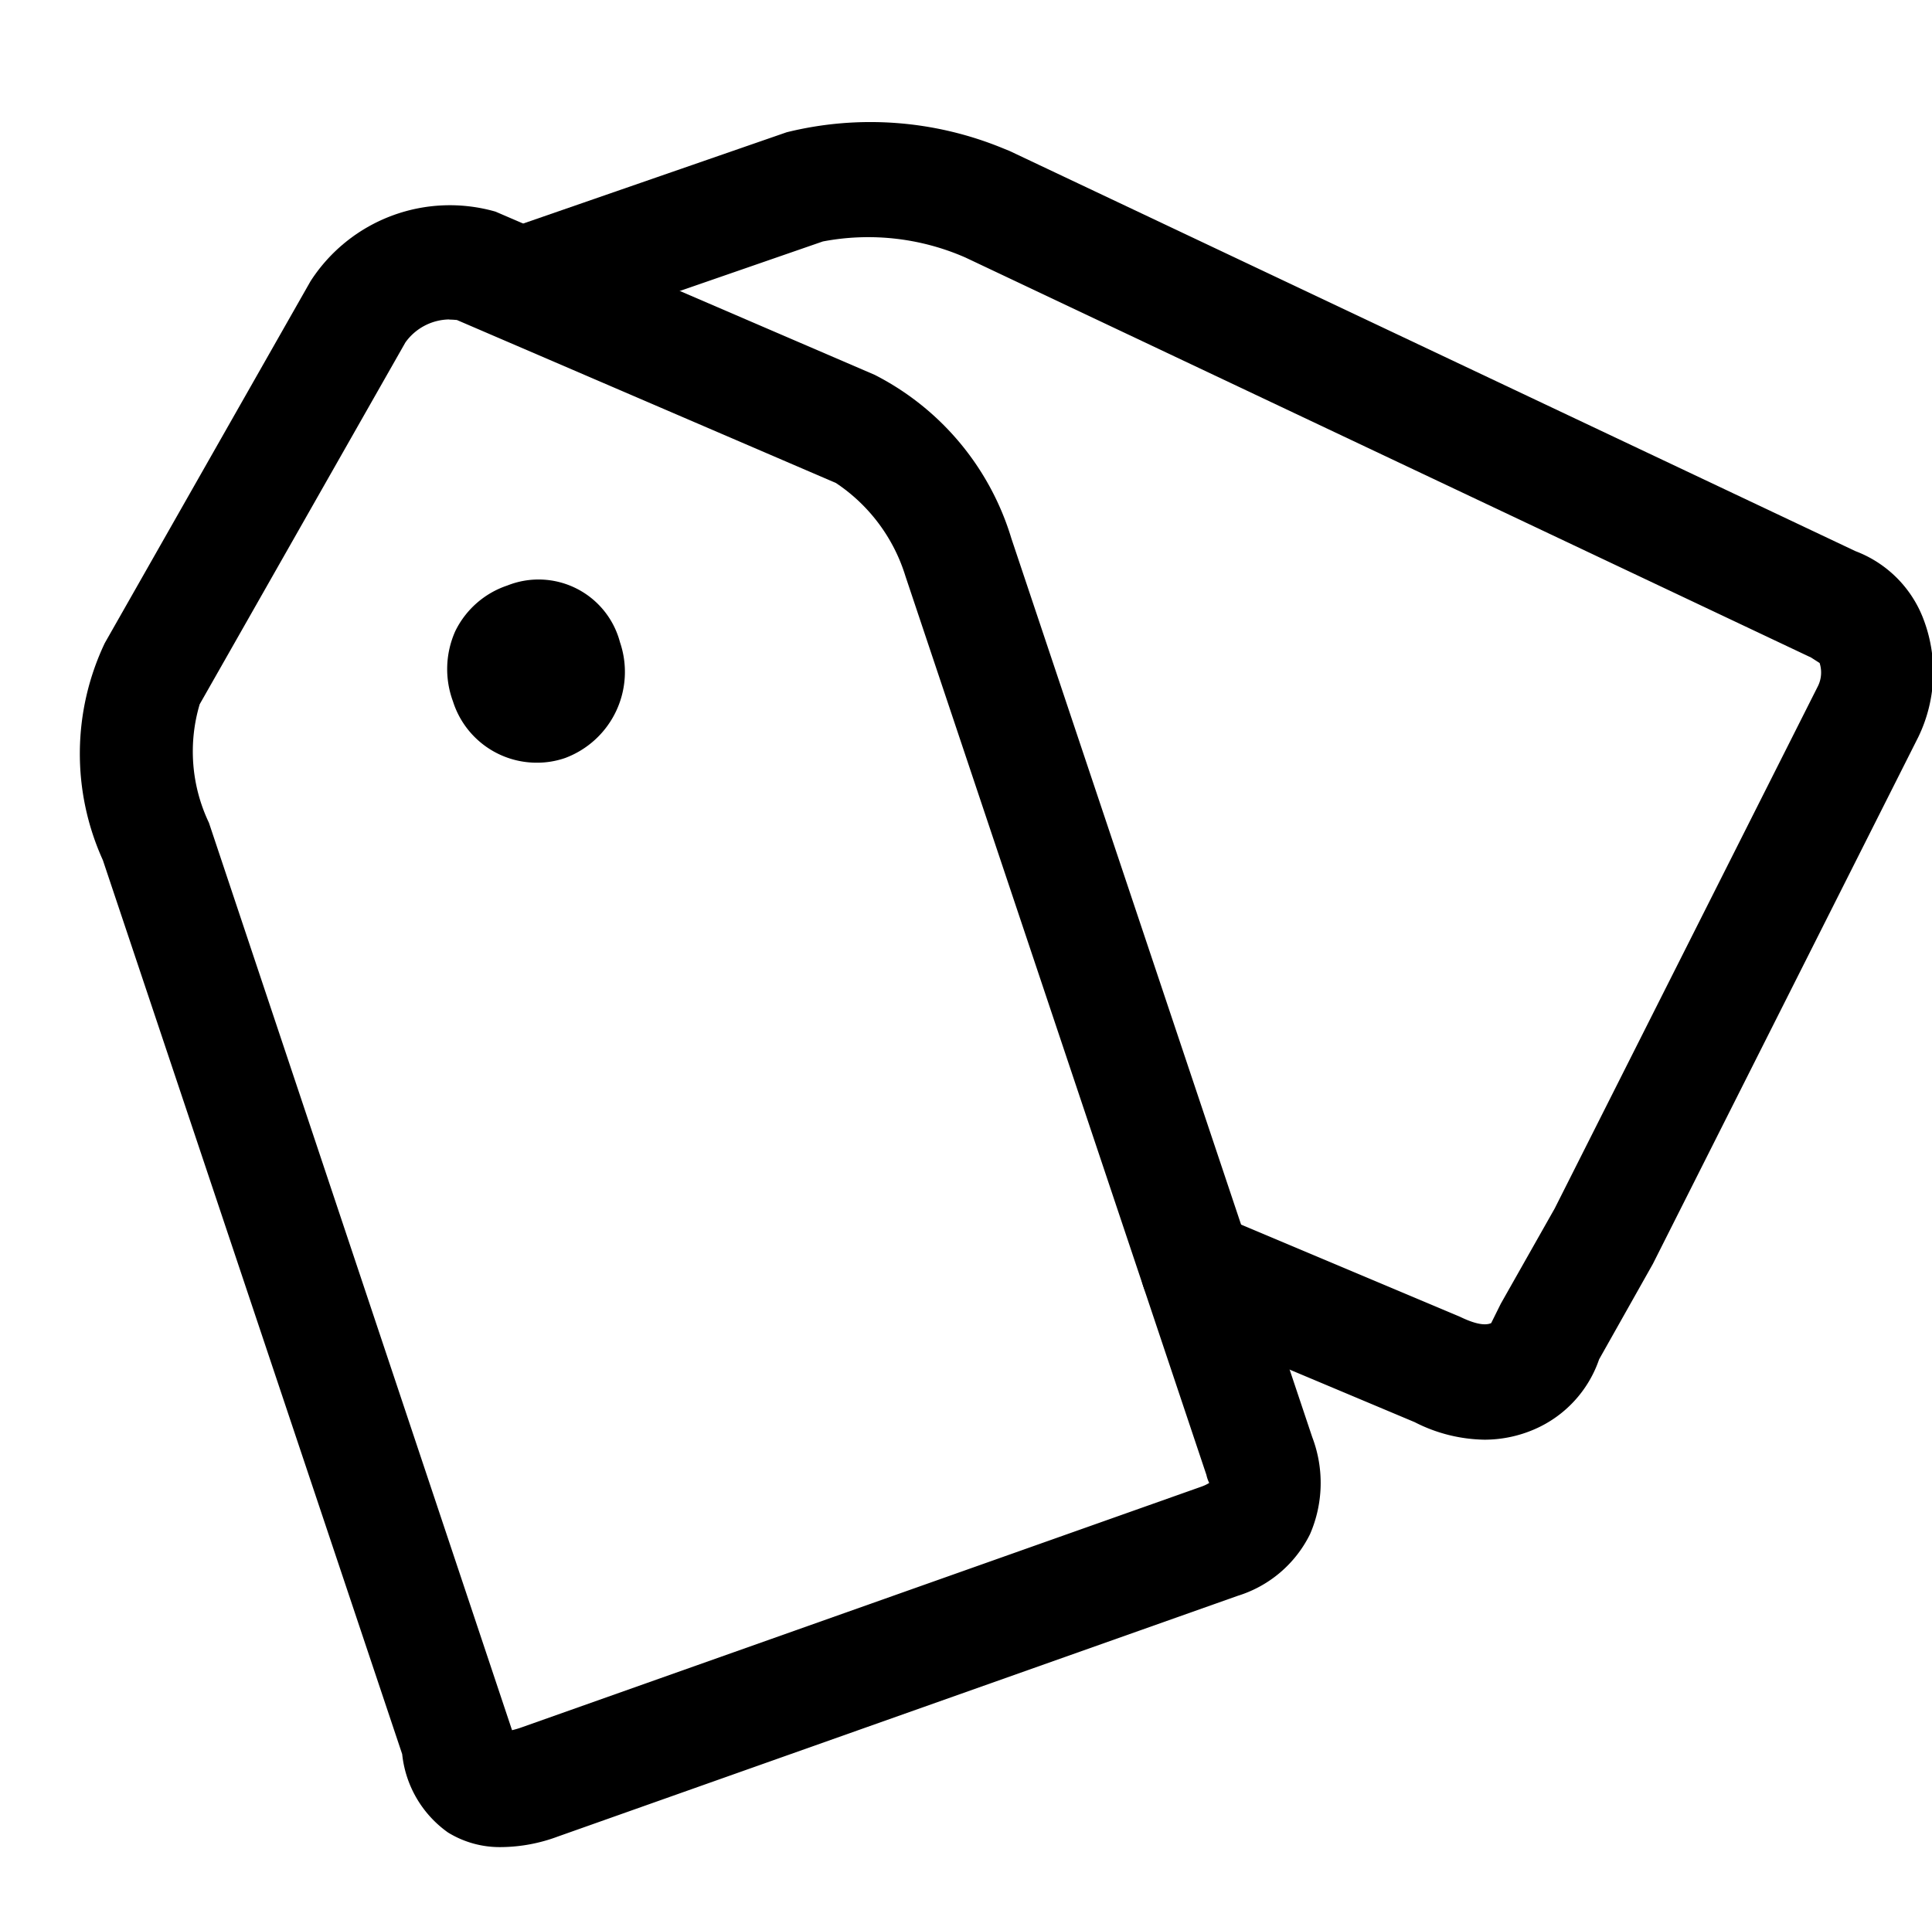 <?xml version="1.0" standalone="no"?><!DOCTYPE svg PUBLIC "-//W3C//DTD SVG 1.1//EN" "http://www.w3.org/Graphics/SVG/1.1/DTD/svg11.dtd"><svg t="1638790117488" class="icon" viewBox="0 0 1025 1024" version="1.1" xmlns="http://www.w3.org/2000/svg" p-id="2014" xmlns:xlink="http://www.w3.org/1999/xlink" width="200.195" height="200"><defs><style type="text/css">@font-face { font-family: uc-nexus-iconfont; src: url("chrome-extension://pogijhnlcfmcppgimcaccdkmbedjkmhi/res/font_9qmmi8b8jsxxbt9.woff") format("woff"), url("chrome-extension://pogijhnlcfmcppgimcaccdkmbedjkmhi/res/font_9qmmi8b8jsxxbt9.ttf") format("truetype"); }
</style></defs><path d="M266.197 980.181a52.352 52.352 0 0 1-28.544-7.765 58.368 58.368 0 0 1-24.277-41.557L54.571 456.448a136.789 136.789 0 0 1 1.024-115.2l109.141-192a87.936 87.936 0 0 1 98.133-36.949l201.173 86.613a144.128 144.128 0 0 1 72.533 86.827l159.616 476.885a68.267 68.267 0 0 1-1.152 51.456 63.701 63.701 0 0 1-38.4 32.768l-360.832 127.787a87.723 87.723 0 0 1-29.611 5.547z m-27.819-810.667a29.099 29.099 0 0 0-23.296 12.203l-109.141 192a87.936 87.936 0 0 0 4.907 62.891l160.811 481.536a43.349 43.349 0 0 0 4.821-1.408l360.789-127.787a21.888 21.888 0 0 0 4.267-2.005 18.56 18.56 0 0 1-1.493-4.267L480.384 305.792a91.776 91.776 0 0 0-36.907-49.493L242.304 169.771c0.384 0.128-1.579-0.171-3.883-0.171z" p-id="2015"></path><path d="M787.627 763.989a83.627 83.627 0 0 1-37.077-9.301l-126.976-53.376a30.976 30.976 0 0 1-16.299-39.936 29.867 29.867 0 0 1 38.827-16.725l128.469 54.101c7.893 3.84 13.312 4.821 16.555 3.371l5.077-10.24 28.629-50.603 139.733-277.333a16.384 16.384 0 0 0 0.811-12.117l-4.523-2.901-448.64-212.267a128.384 128.384 0 0 0-75.648-8.533L297.813 176.171a29.44 29.44 0 0 1-37.675-19.2 30.763 30.763 0 0 1 18.688-38.784l138.539-48a184.747 184.747 0 0 1 114.816 8.533l3.285 1.323 448.939 212.437a62.037 62.037 0 0 1 35.712 35.157 78.976 78.976 0 0 1-2.389 63.488l-140.8 279.552-28.544 50.688a62.464 62.464 0 0 1-34.133 37.035 66.731 66.731 0 0 1-26.624 5.589z" p-id="2016"></path><path d="M299.776 402.261a45.355 45.355 0 0 1-14.805 2.475 46.592 46.592 0 0 1-44.672-32.597 49.323 49.323 0 0 1 1.28-37.291 47.531 47.531 0 0 1 27.605-24.149 44.672 44.672 0 0 1 59.733 30.08 48.768 48.768 0 0 1-29.141 61.483z" p-id="2017"></path></svg>